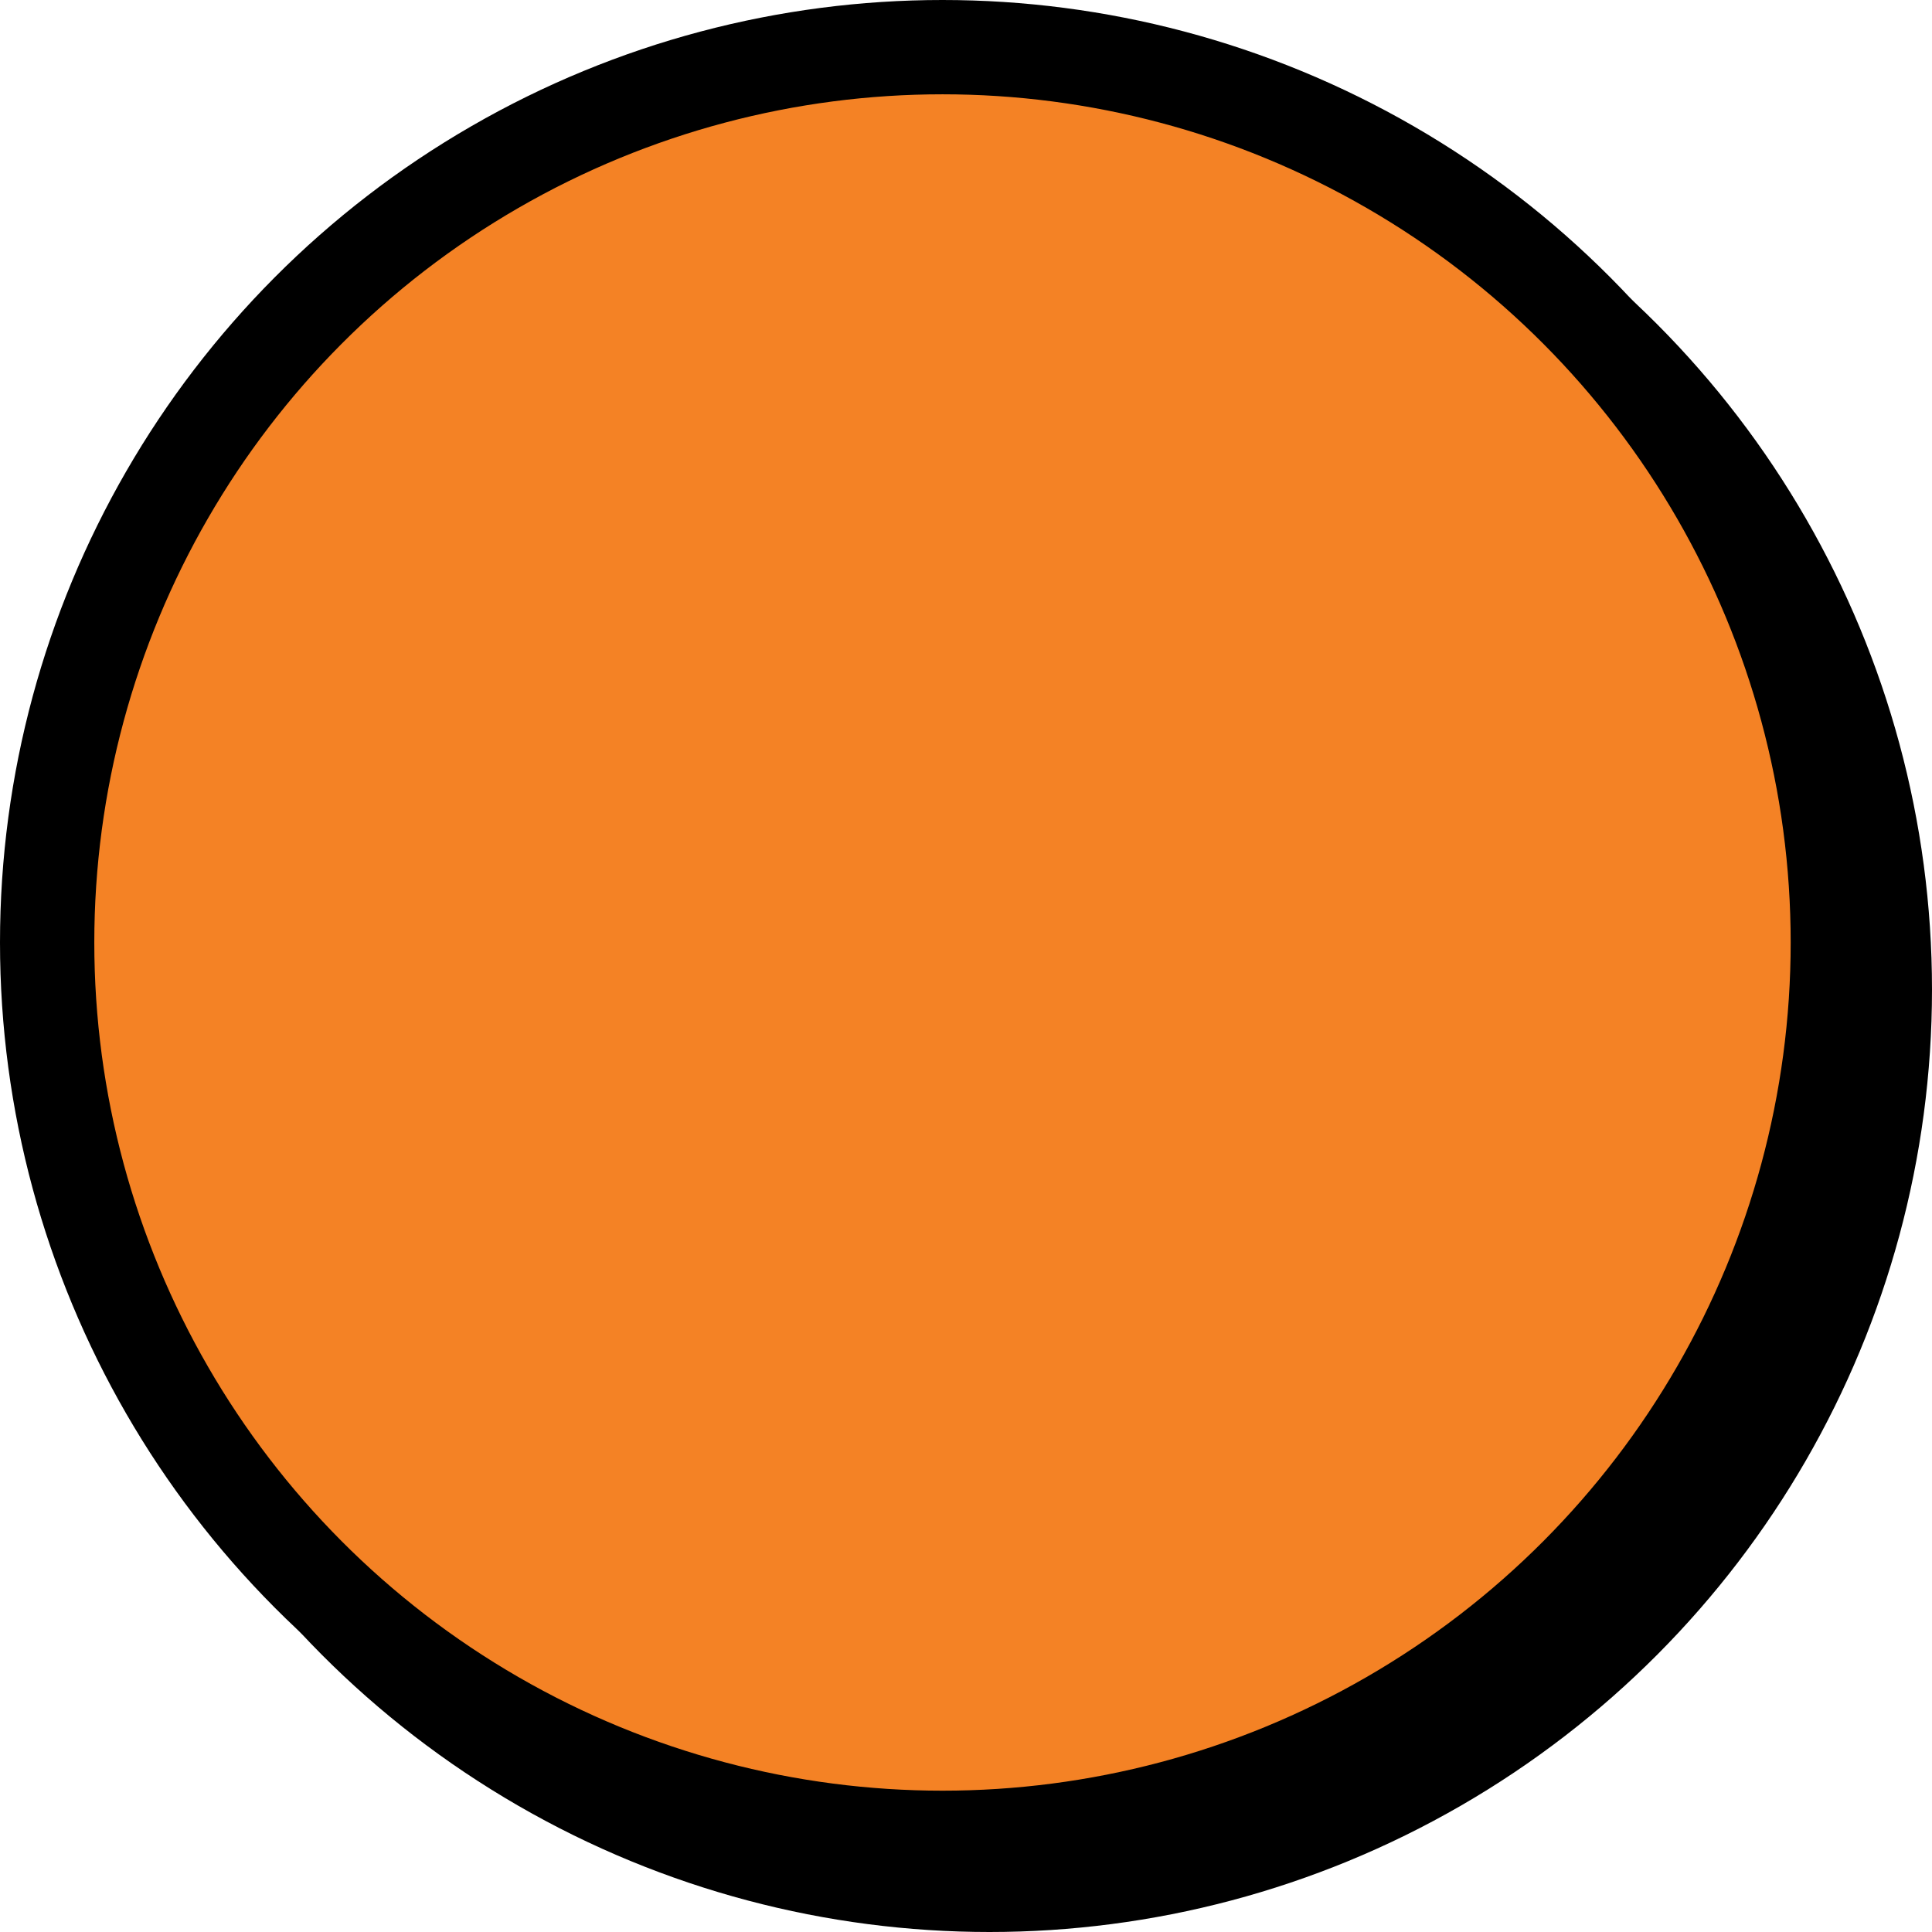 <?xml version="1.0" encoding="UTF-8" standalone="no"?>
<!-- Created with Inkscape (http://www.inkscape.org/) -->
<svg width="41pt" height="41pt" viewBox="0 0 14.464 14.464" version="1.1" id="svg1" sodipodi:docname="drawing.svg" inkscape:version="1.3.2 (091e20e, 2023-11-25)" xmlns:inkscape="http://www.inkscape.org/namespaces/inkscape" xmlns:sodipodi="http://sodipodi.sourceforge.net/DTD/sodipodi-0.dtd" xmlns="http://www.w3.org/2000/svg" xmlns:svg="http://www.w3.org/2000/svg">
	<defs id="defs1" />
	<g id="layer1">
		<circle style="fill:#000000;fill-opacity:1;stroke:none;stroke-width:0.269;stroke-opacity:1" id="path1" cx="7.408" cy="7.408" r="7.056" />
		<circle style="fill:#f48225;stroke:#000000;stroke-width:0.706;stroke-dasharray:none;stroke-opacity:1" id="circle1" cx="7.056" cy="7.056" r="6.703" />
	</g>
</svg>